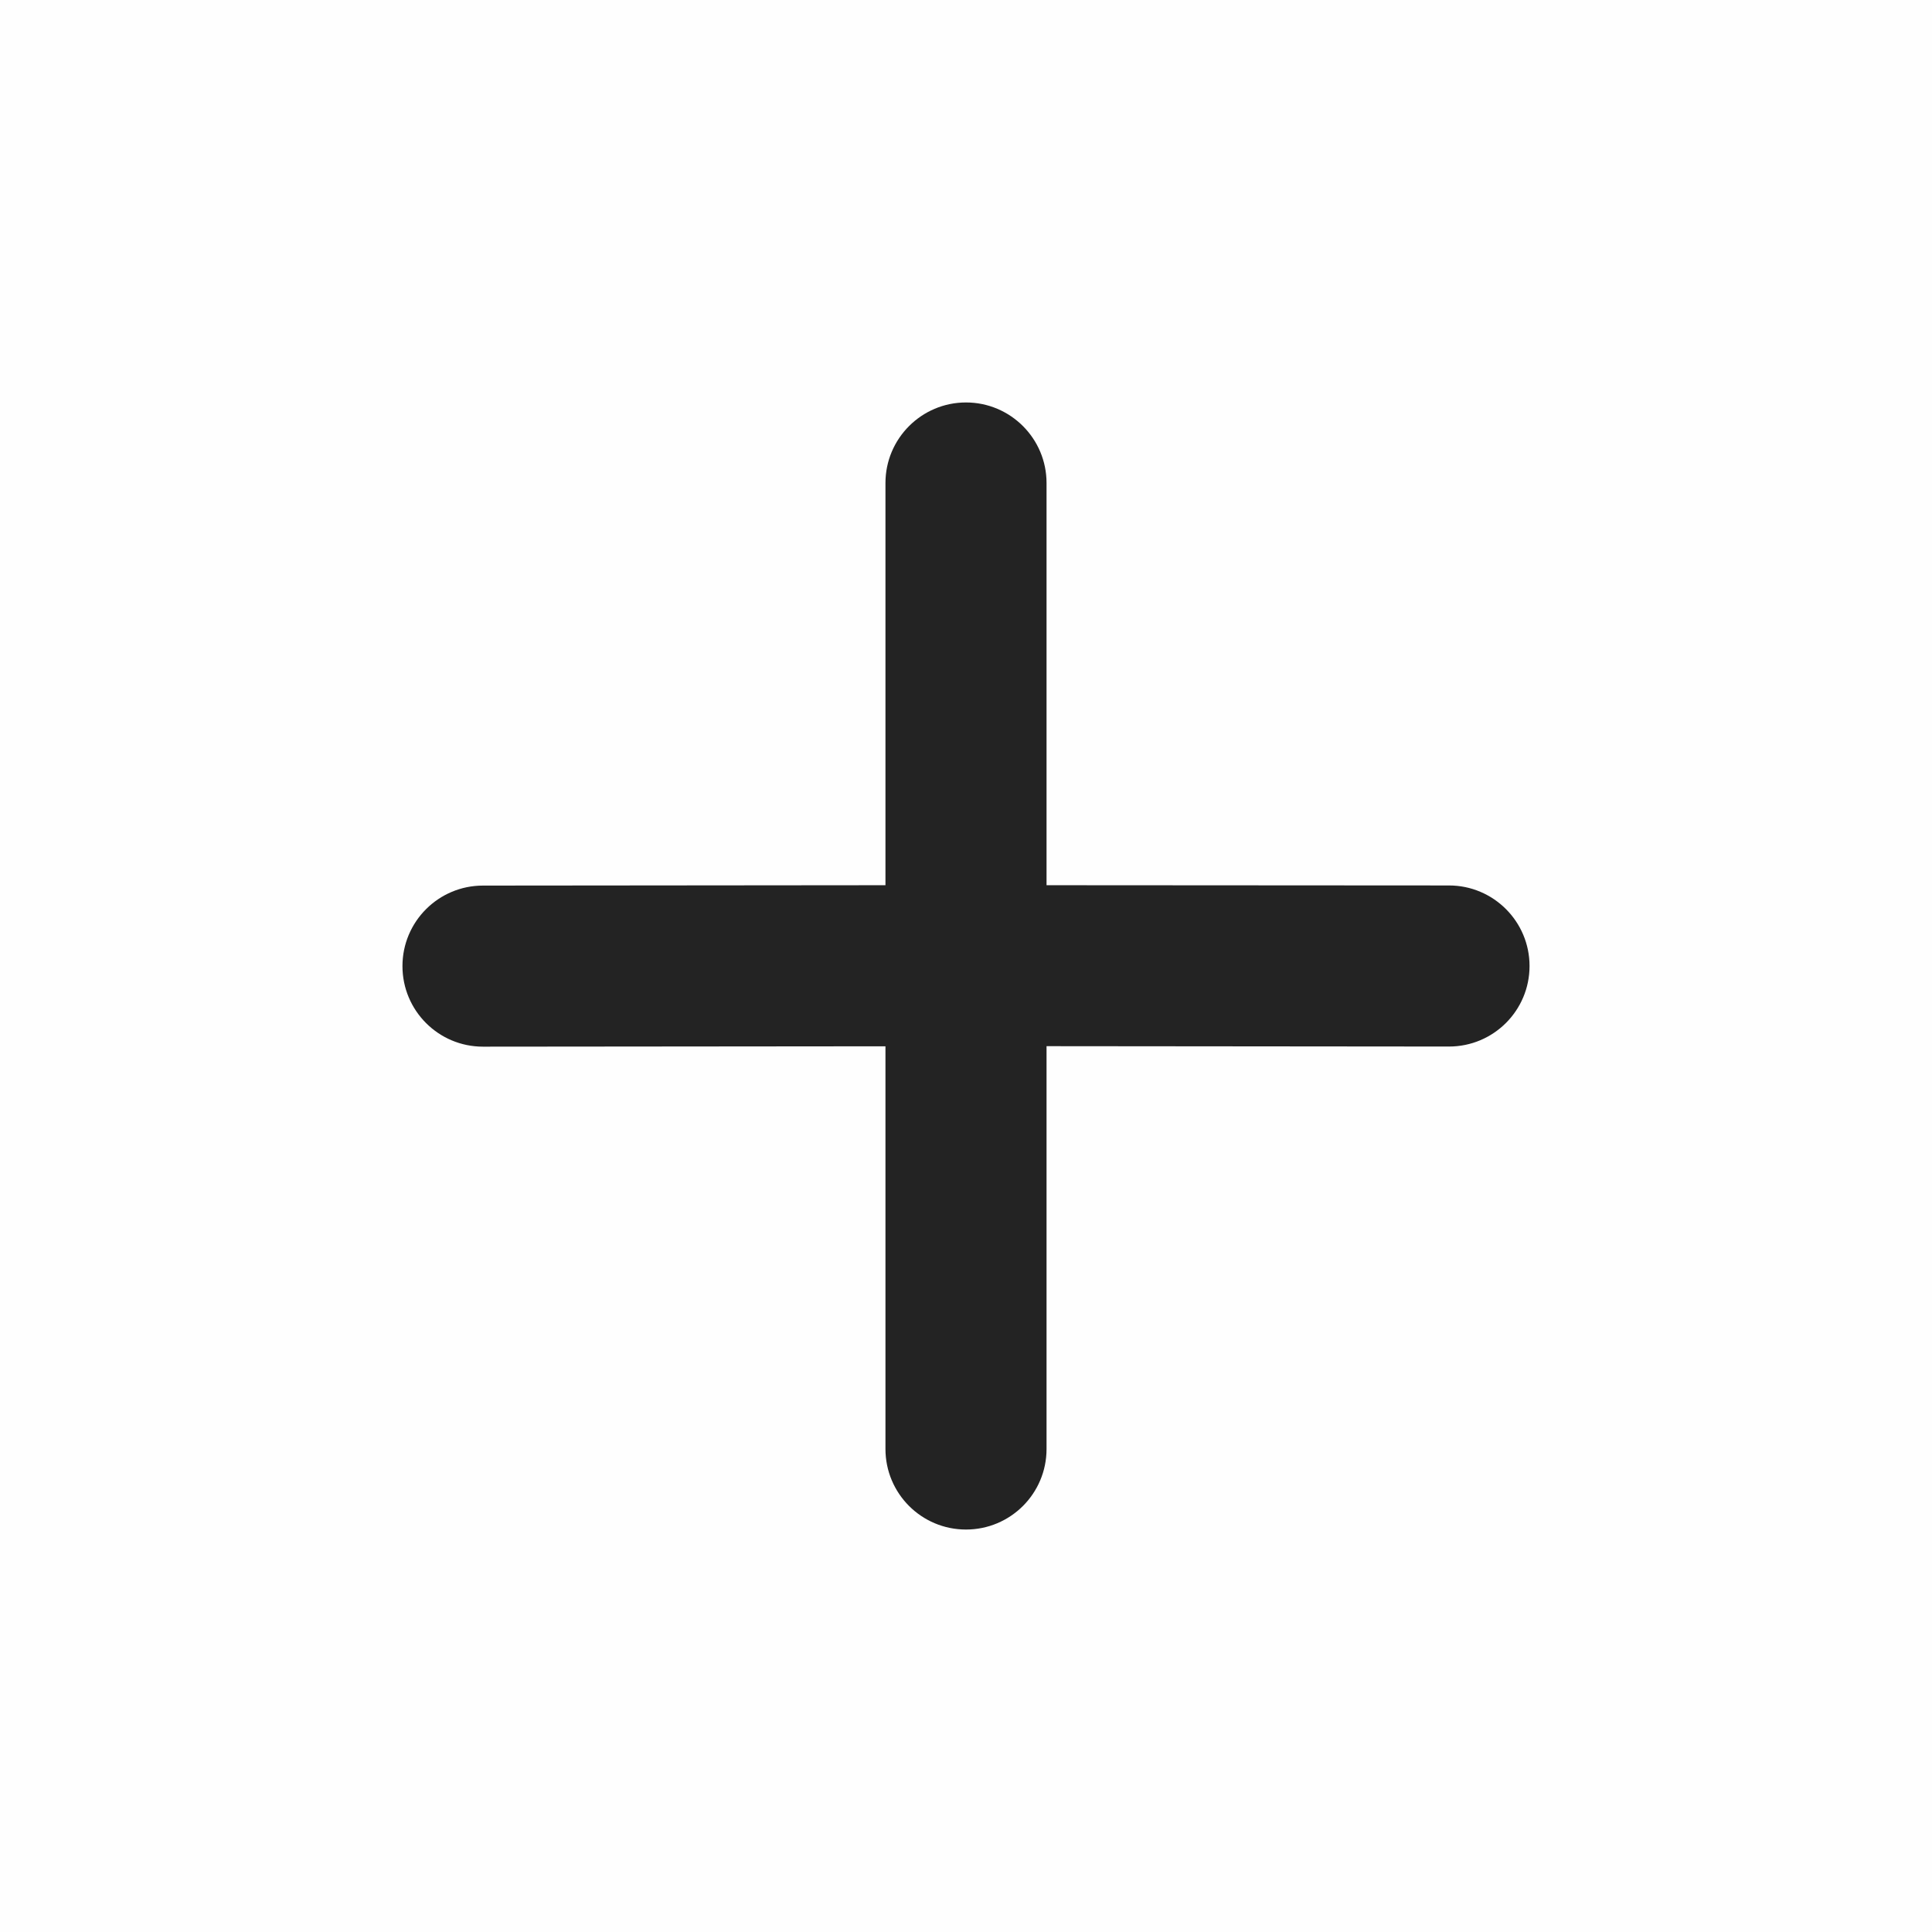 <?xml version="1.0" encoding="UTF-8" standalone="no"?>
<svg
   viewBox="0 0 24 24"
   version="1.1"
   id="svg12779"
   sodipodi:docname="list-add.svg"
   width="24"
   height="24"
   inkscape:version="1.2 (dc2aedaf03, 2022-05-15)"
   xmlns:inkscape="http://www.inkscape.org/namespaces/inkscape"
   xmlns:sodipodi="http://sodipodi.sourceforge.net/DTD/sodipodi-0.dtd"
   xmlns="http://www.w3.org/2000/svg"
   xmlns:svg="http://www.w3.org/2000/svg">
  <defs
     id="defs12783" />
  <sodipodi:namedview
     id="namedview12781"
     pagecolor="#ffffff"
     bordercolor="#000000"
     borderopacity="0.25"
     inkscape:showpageshadow="2"
     inkscape:pageopacity="0.0"
     inkscape:pagecheckerboard="0"
     inkscape:deskcolor="#d1d1d1"
     showgrid="false"
     inkscape:zoom="23.71875"
     inkscape:cx="7.7364954"
     inkscape:cy="7.8629776"
     inkscape:window-width="1920"
     inkscape:window-height="1010"
     inkscape:window-x="0"
     inkscape:window-y="0"
     inkscape:window-maximized="1"
     inkscape:current-layer="g12777" />
  <g
     color="#bebebe"
     id="g12777"
     transform="scale(1.5)">
    <path
       d="M 0,0 H 16 V 16 H 0 Z"
       fill="#808080"
       fill-opacity="0.01"
       id="path12773" />
    <path
       d="M 8,3.333 C 7.632,3.333 7.333,3.632 7.333,4 v 3.331 l -3.333,0.003 c -0.368,0 -0.667,0.298 -0.667,0.667 -10e-8,0.368 0.298,0.667 0.667,0.667 l 3.333,-0.003 V 12 c 0,0.368 0.298,0.667 0.667,0.667 0.368,0 0.667,-0.298 0.667,-0.667 V 8.664 L 12,8.667 c 0.368,-4e-7 0.667,-0.298 0.667,-0.667 C 12.667,7.632 12.368,7.333 12,7.333 L 8.667,7.331 V 4 C 8.667,3.632 8.368,3.333 8,3.333 Z"
       fill="#232323"
       id="path12775"
       style="stroke-width:0.667"
       sodipodi:nodetypes="ssccsccsssccsccss" />
  </g>
</svg>
